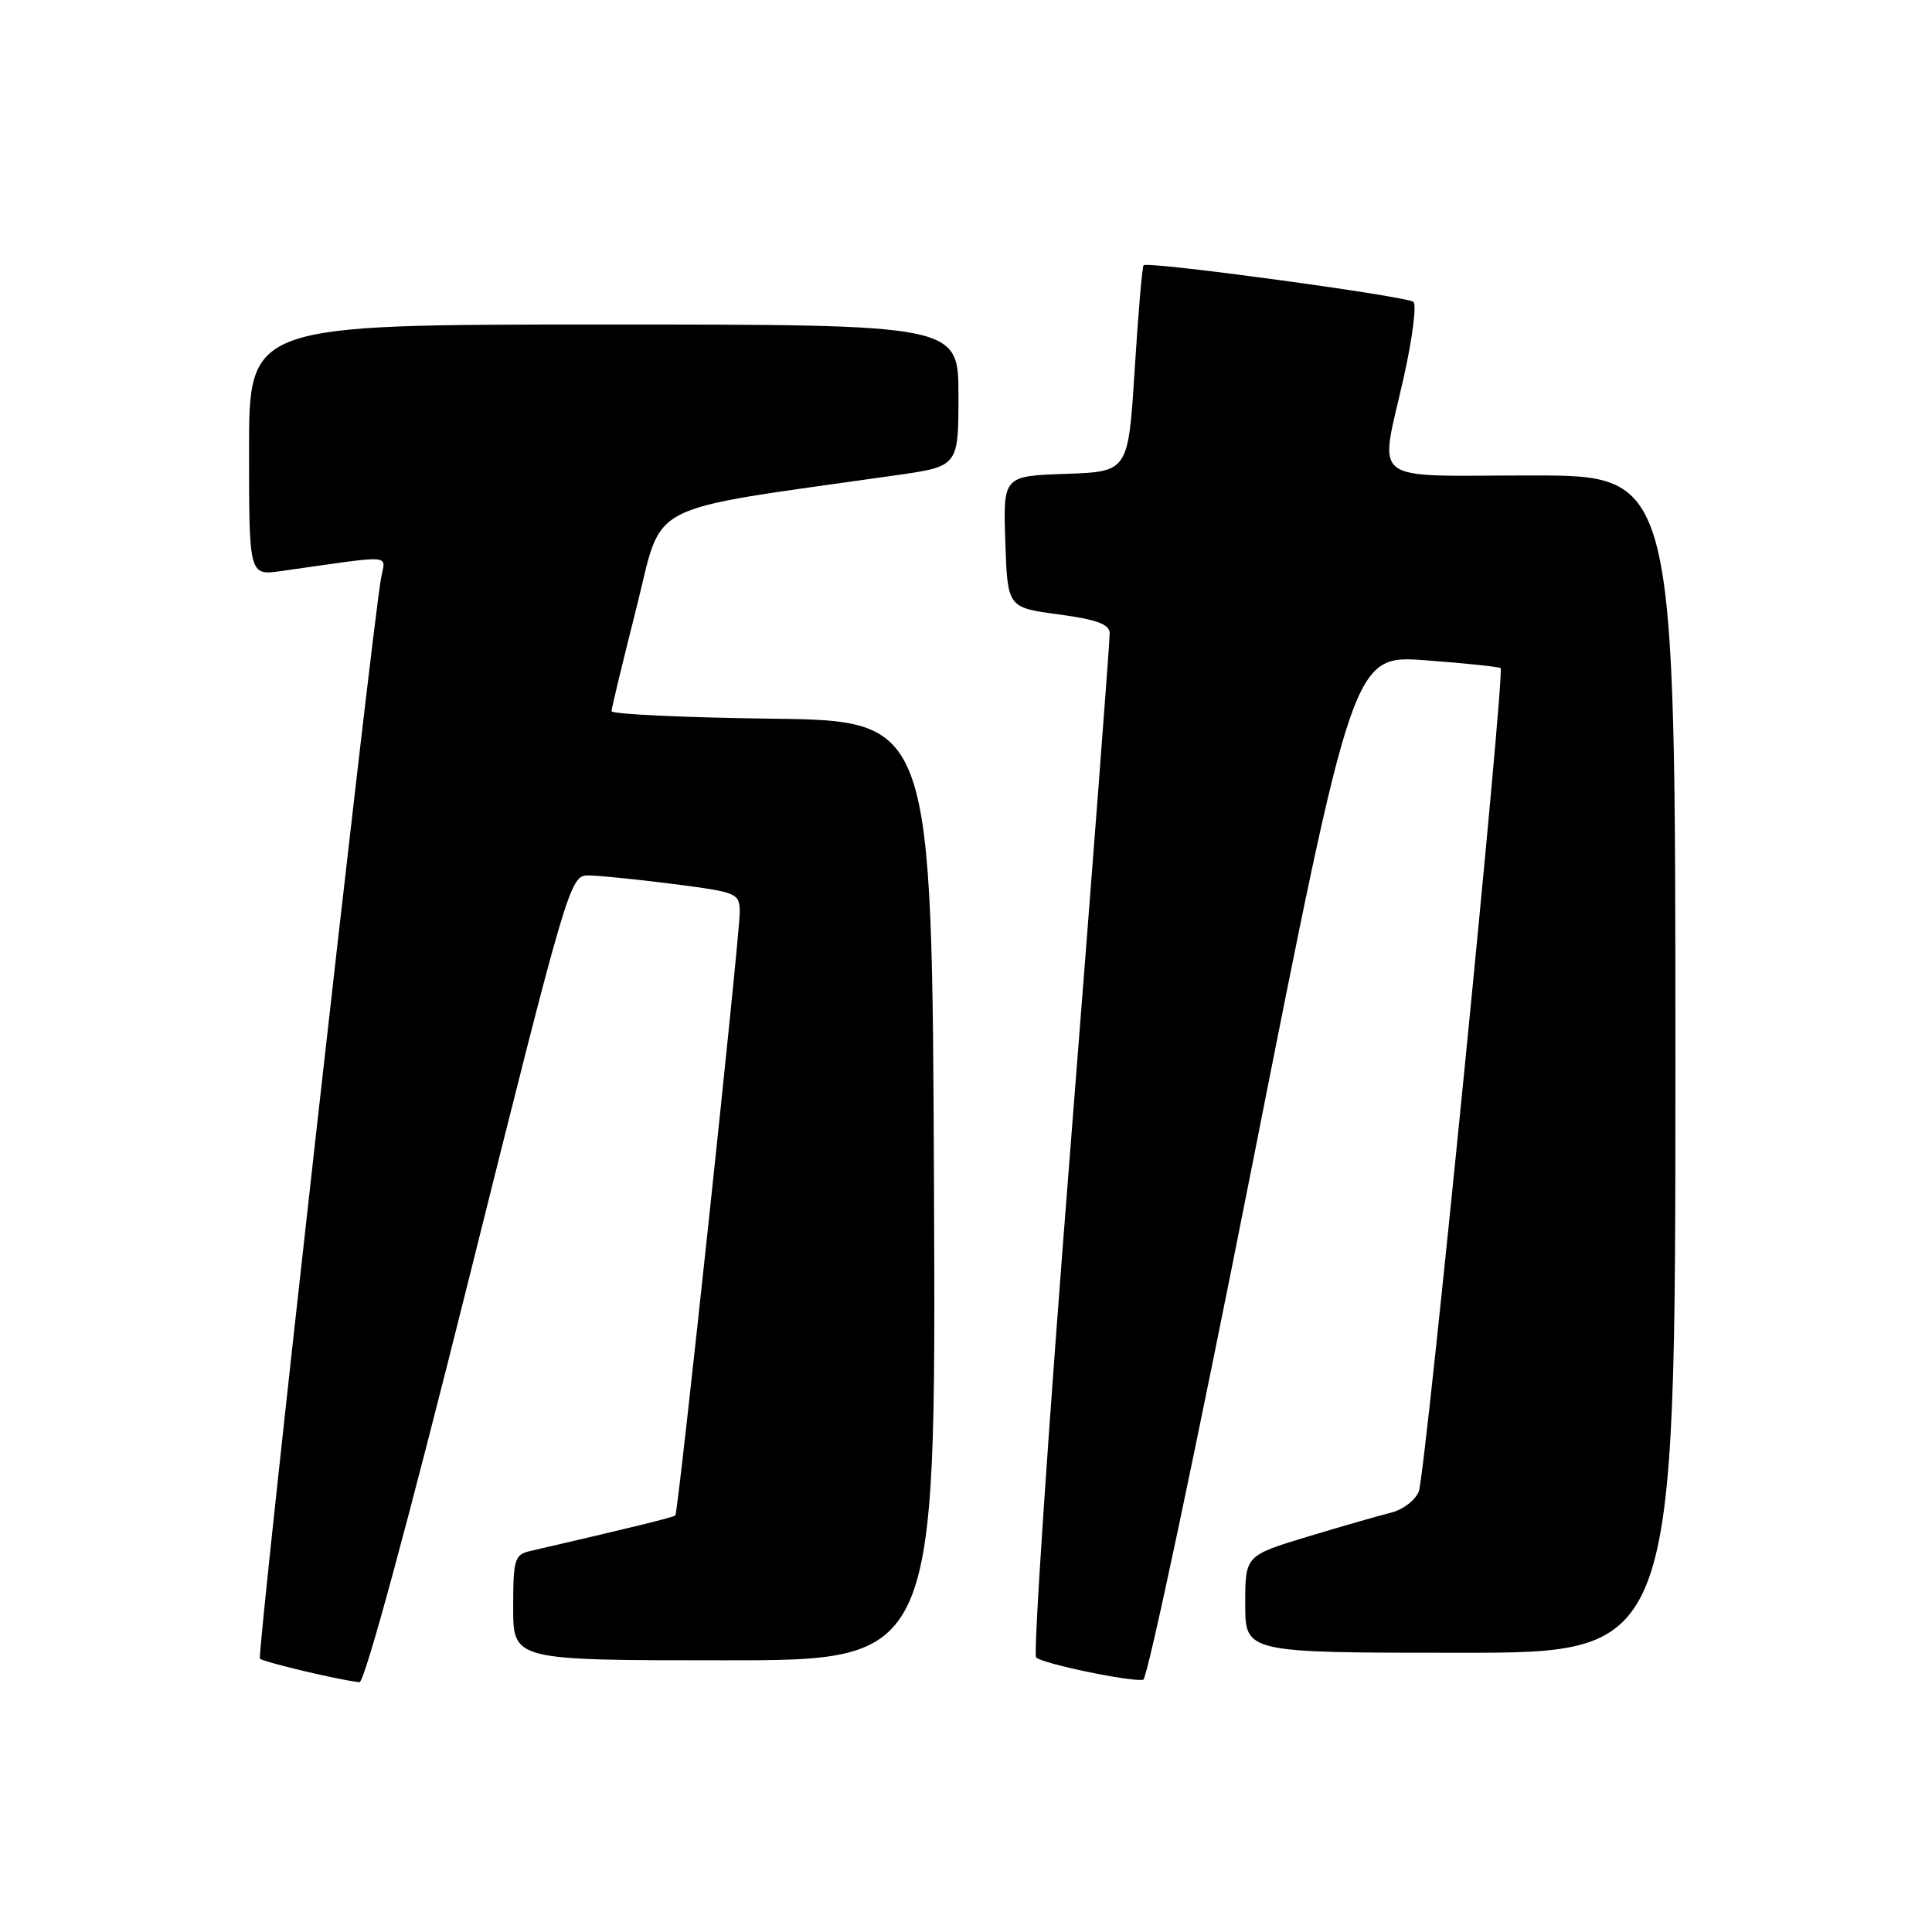 <?xml version="1.0" encoding="UTF-8" standalone="no"?>
<!DOCTYPE svg PUBLIC "-//W3C//DTD SVG 1.1//EN" "http://www.w3.org/Graphics/SVG/1.1/DTD/svg11.dtd" >
<svg xmlns="http://www.w3.org/2000/svg" xmlns:xlink="http://www.w3.org/1999/xlink" version="1.1" viewBox="0 0 256 256">
 <g >
 <path fill="currentColor"
d=" M 62.12 169.50 C 75.21 117.09 75.53 116.00 77.92 116.00 C 79.27 116.00 84.33 116.51 89.18 117.13 C 97.73 118.23 98.00 118.34 98.02 120.88 C 98.05 123.83 89.88 200.34 89.49 200.80 C 89.28 201.04 83.66 202.42 70.25 205.52 C 68.18 206.00 68.00 206.60 68.00 213.02 C 68.00 220.00 68.00 220.00 96.01 220.00 C 124.02 220.00 124.02 220.00 123.76 157.75 C 123.50 95.50 123.50 95.50 102.25 95.23 C 90.56 95.08 81.01 94.63 81.03 94.23 C 81.04 93.83 82.53 87.67 84.33 80.54 C 87.96 66.17 84.73 67.82 118.75 62.97 C 127.00 61.79 127.00 61.79 127.00 52.40 C 127.00 43.00 127.00 43.00 80.00 43.00 C 33.00 43.00 33.00 43.00 33.00 59.64 C 33.00 76.27 33.00 76.27 37.25 75.67 C 52.57 73.50 51.06 73.39 50.49 76.61 C 49.19 83.94 34.01 219.35 34.44 219.78 C 34.91 220.24 45.22 222.68 47.63 222.90 C 48.31 222.96 54.08 201.69 62.12 169.50 Z  M 165.89 154.56 C 179.29 86.78 179.29 86.78 188.89 87.49 C 194.18 87.89 198.65 88.35 198.84 88.53 C 199.44 89.09 188.88 195.41 188.00 197.62 C 187.54 198.79 185.89 200.05 184.33 200.43 C 182.77 200.82 177.79 202.25 173.25 203.62 C 165.00 206.12 165.00 206.12 165.00 212.56 C 165.00 219.00 165.00 219.00 193.50 219.00 C 222.00 219.00 222.00 219.00 222.00 141.00 C 222.00 63.00 222.00 63.00 203.00 63.00 C 180.93 63.00 182.78 64.44 186.04 49.83 C 187.16 44.79 187.72 40.37 187.29 40.00 C 186.41 39.25 152.08 34.58 151.53 35.15 C 151.35 35.34 150.81 41.58 150.35 49.00 C 149.50 62.50 149.50 62.50 141.21 62.79 C 132.92 63.08 132.92 63.08 133.21 71.79 C 133.50 80.50 133.50 80.50 140.25 81.41 C 145.34 82.09 147.01 82.71 147.04 83.91 C 147.07 84.78 144.72 115.51 141.83 152.20 C 138.93 188.88 136.89 219.22 137.29 219.62 C 138.11 220.45 149.99 222.91 151.49 222.57 C 152.04 222.44 158.52 191.84 165.89 154.56 Z "/>
</g>
</svg>